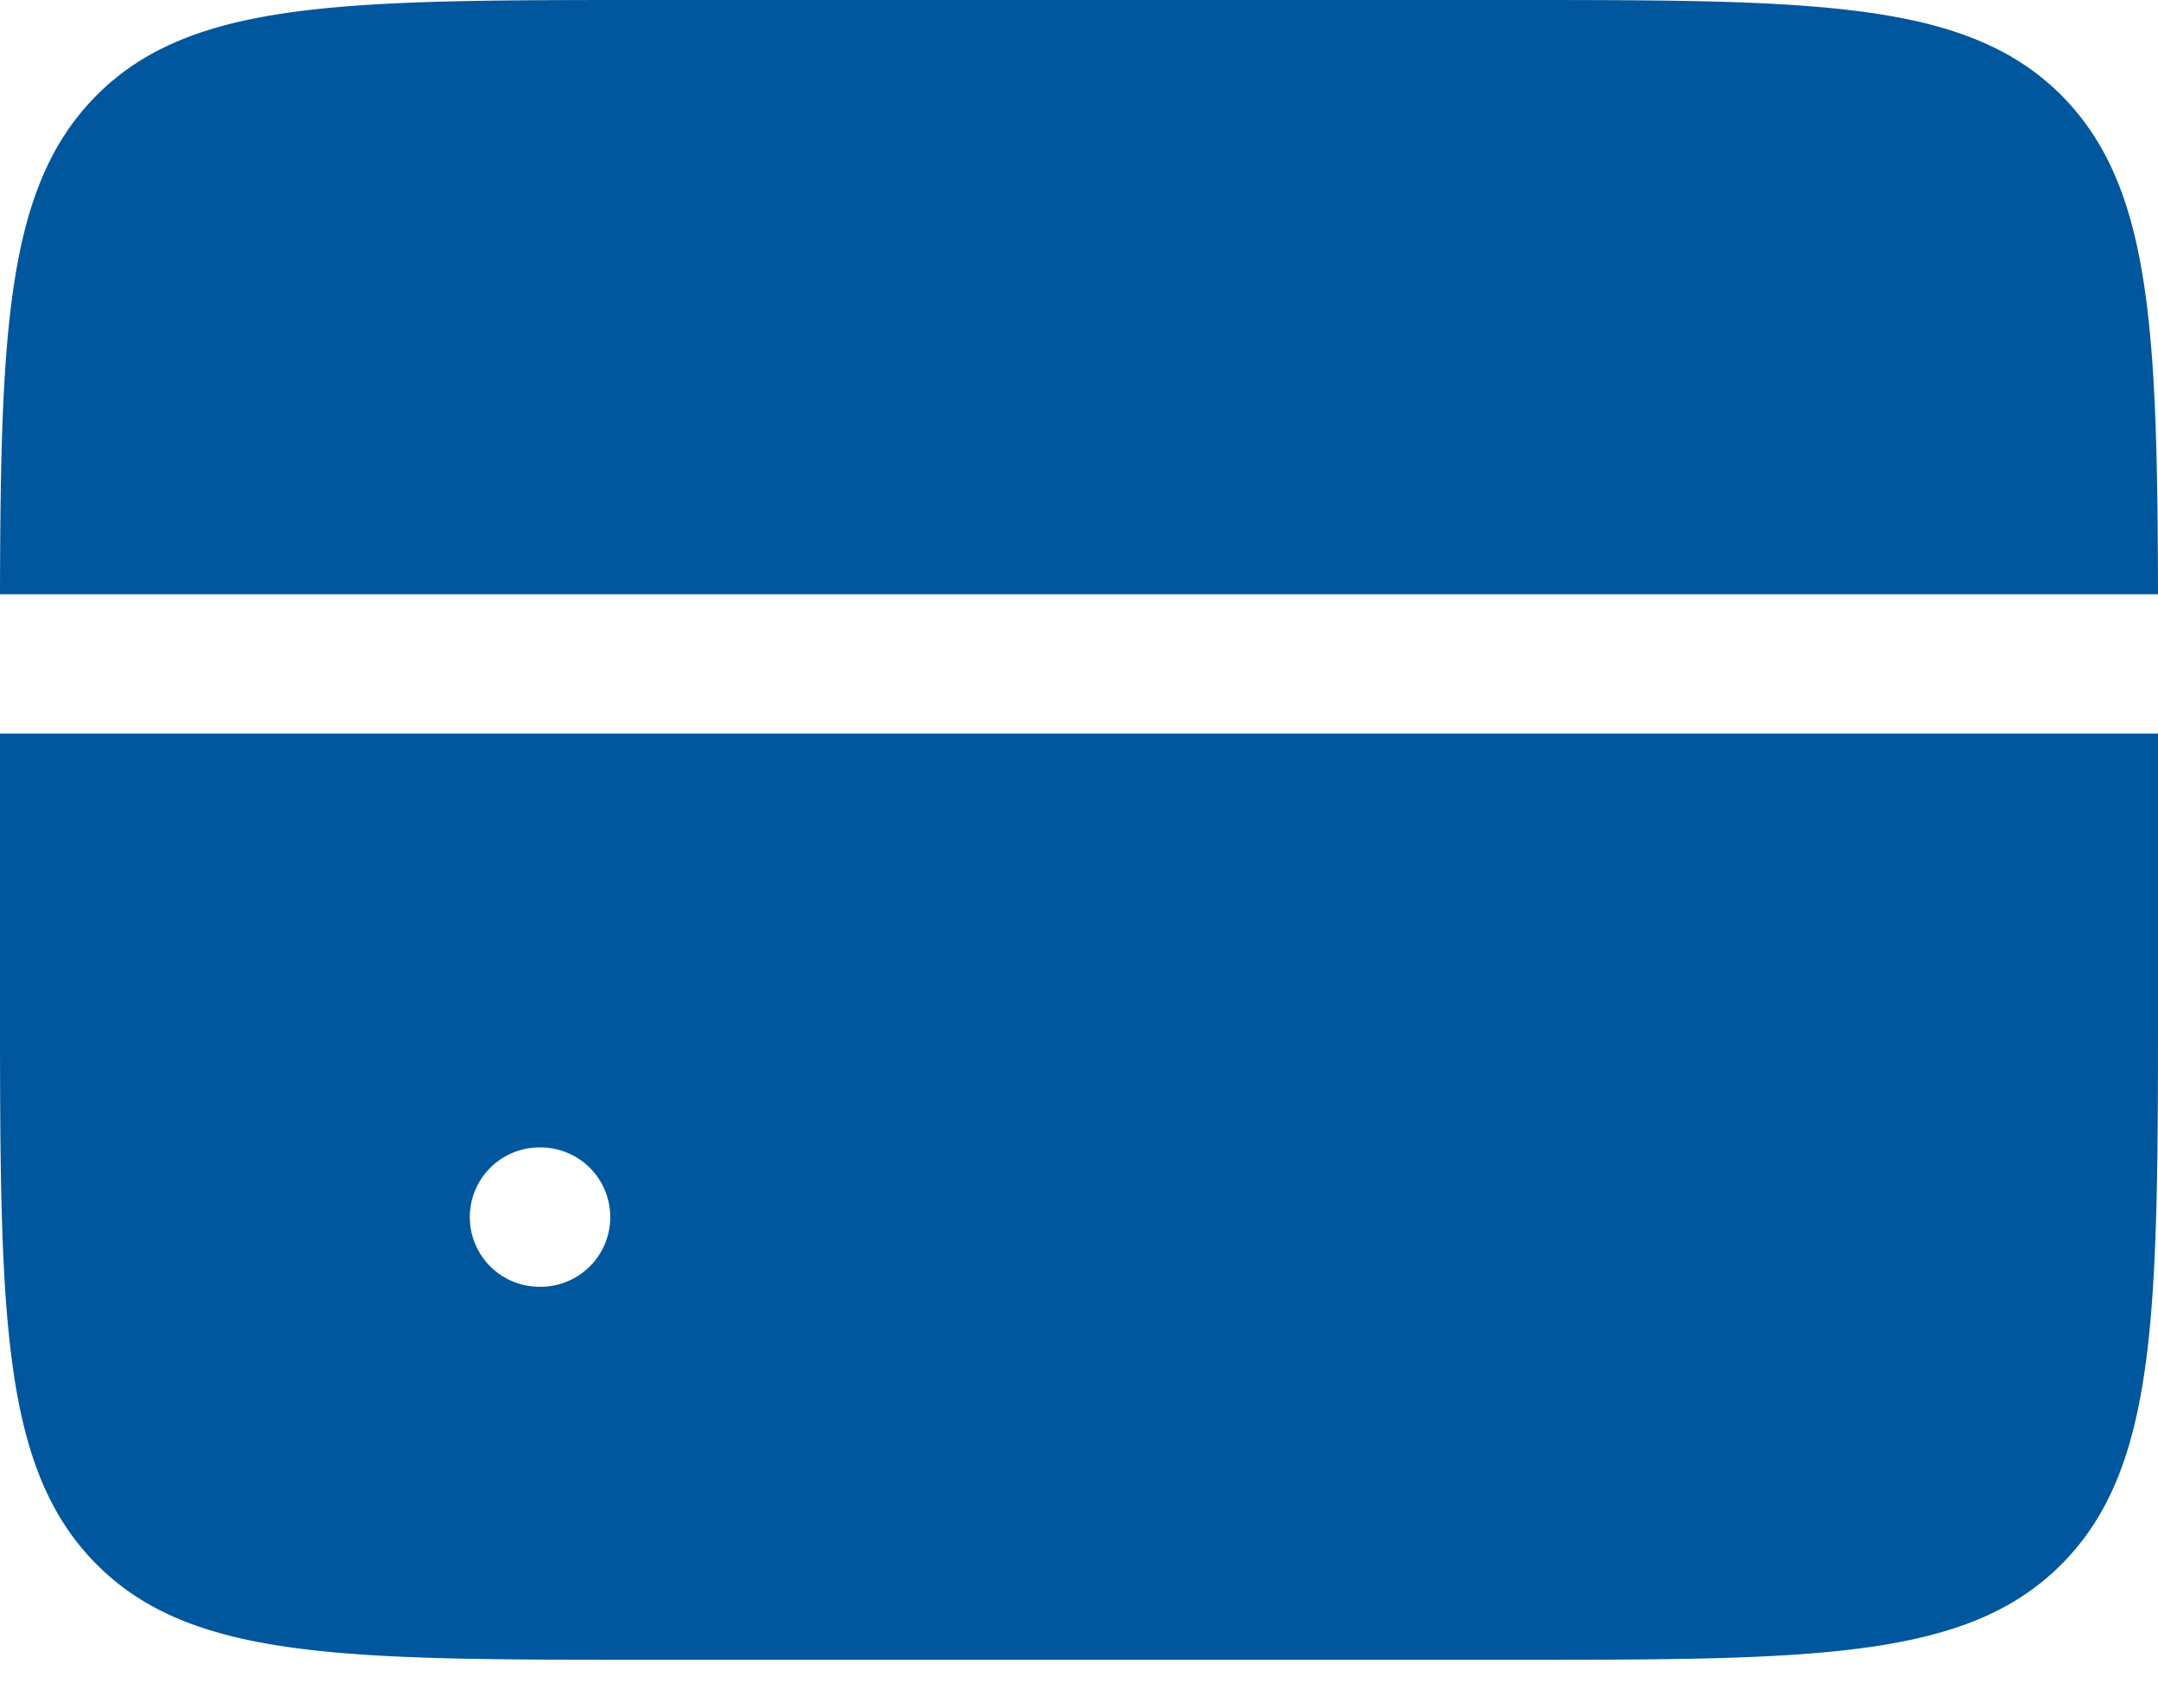 <svg xmlns="http://www.w3.org/2000/svg" fill="none" viewBox="0 0 24 19">
	<path fill="#00579E" fill-rule="evenodd"
			d="M0 6.61h24c-.006-2.971-.081-4.53-1.054-5.529C21.89 0 20.194 0 16.8 0H7.2C3.806 0 2.109 0 1.054 1.081.081 2.08.006 3.64 0 6.61Zm24 1.55H0v2.917c0 3.481 0 5.222 1.054 6.303 1.055 1.082 2.752 1.082 6.146 1.082h9.6c3.394 0 5.091 0 6.146-1.082C24 16.3 24 14.558 24 11.077V8.16ZM6 12.763a.775.775 0 1 0 0 1.55h.012a.775.775 0 0 0 0-1.55H6Z"/>
</svg>
